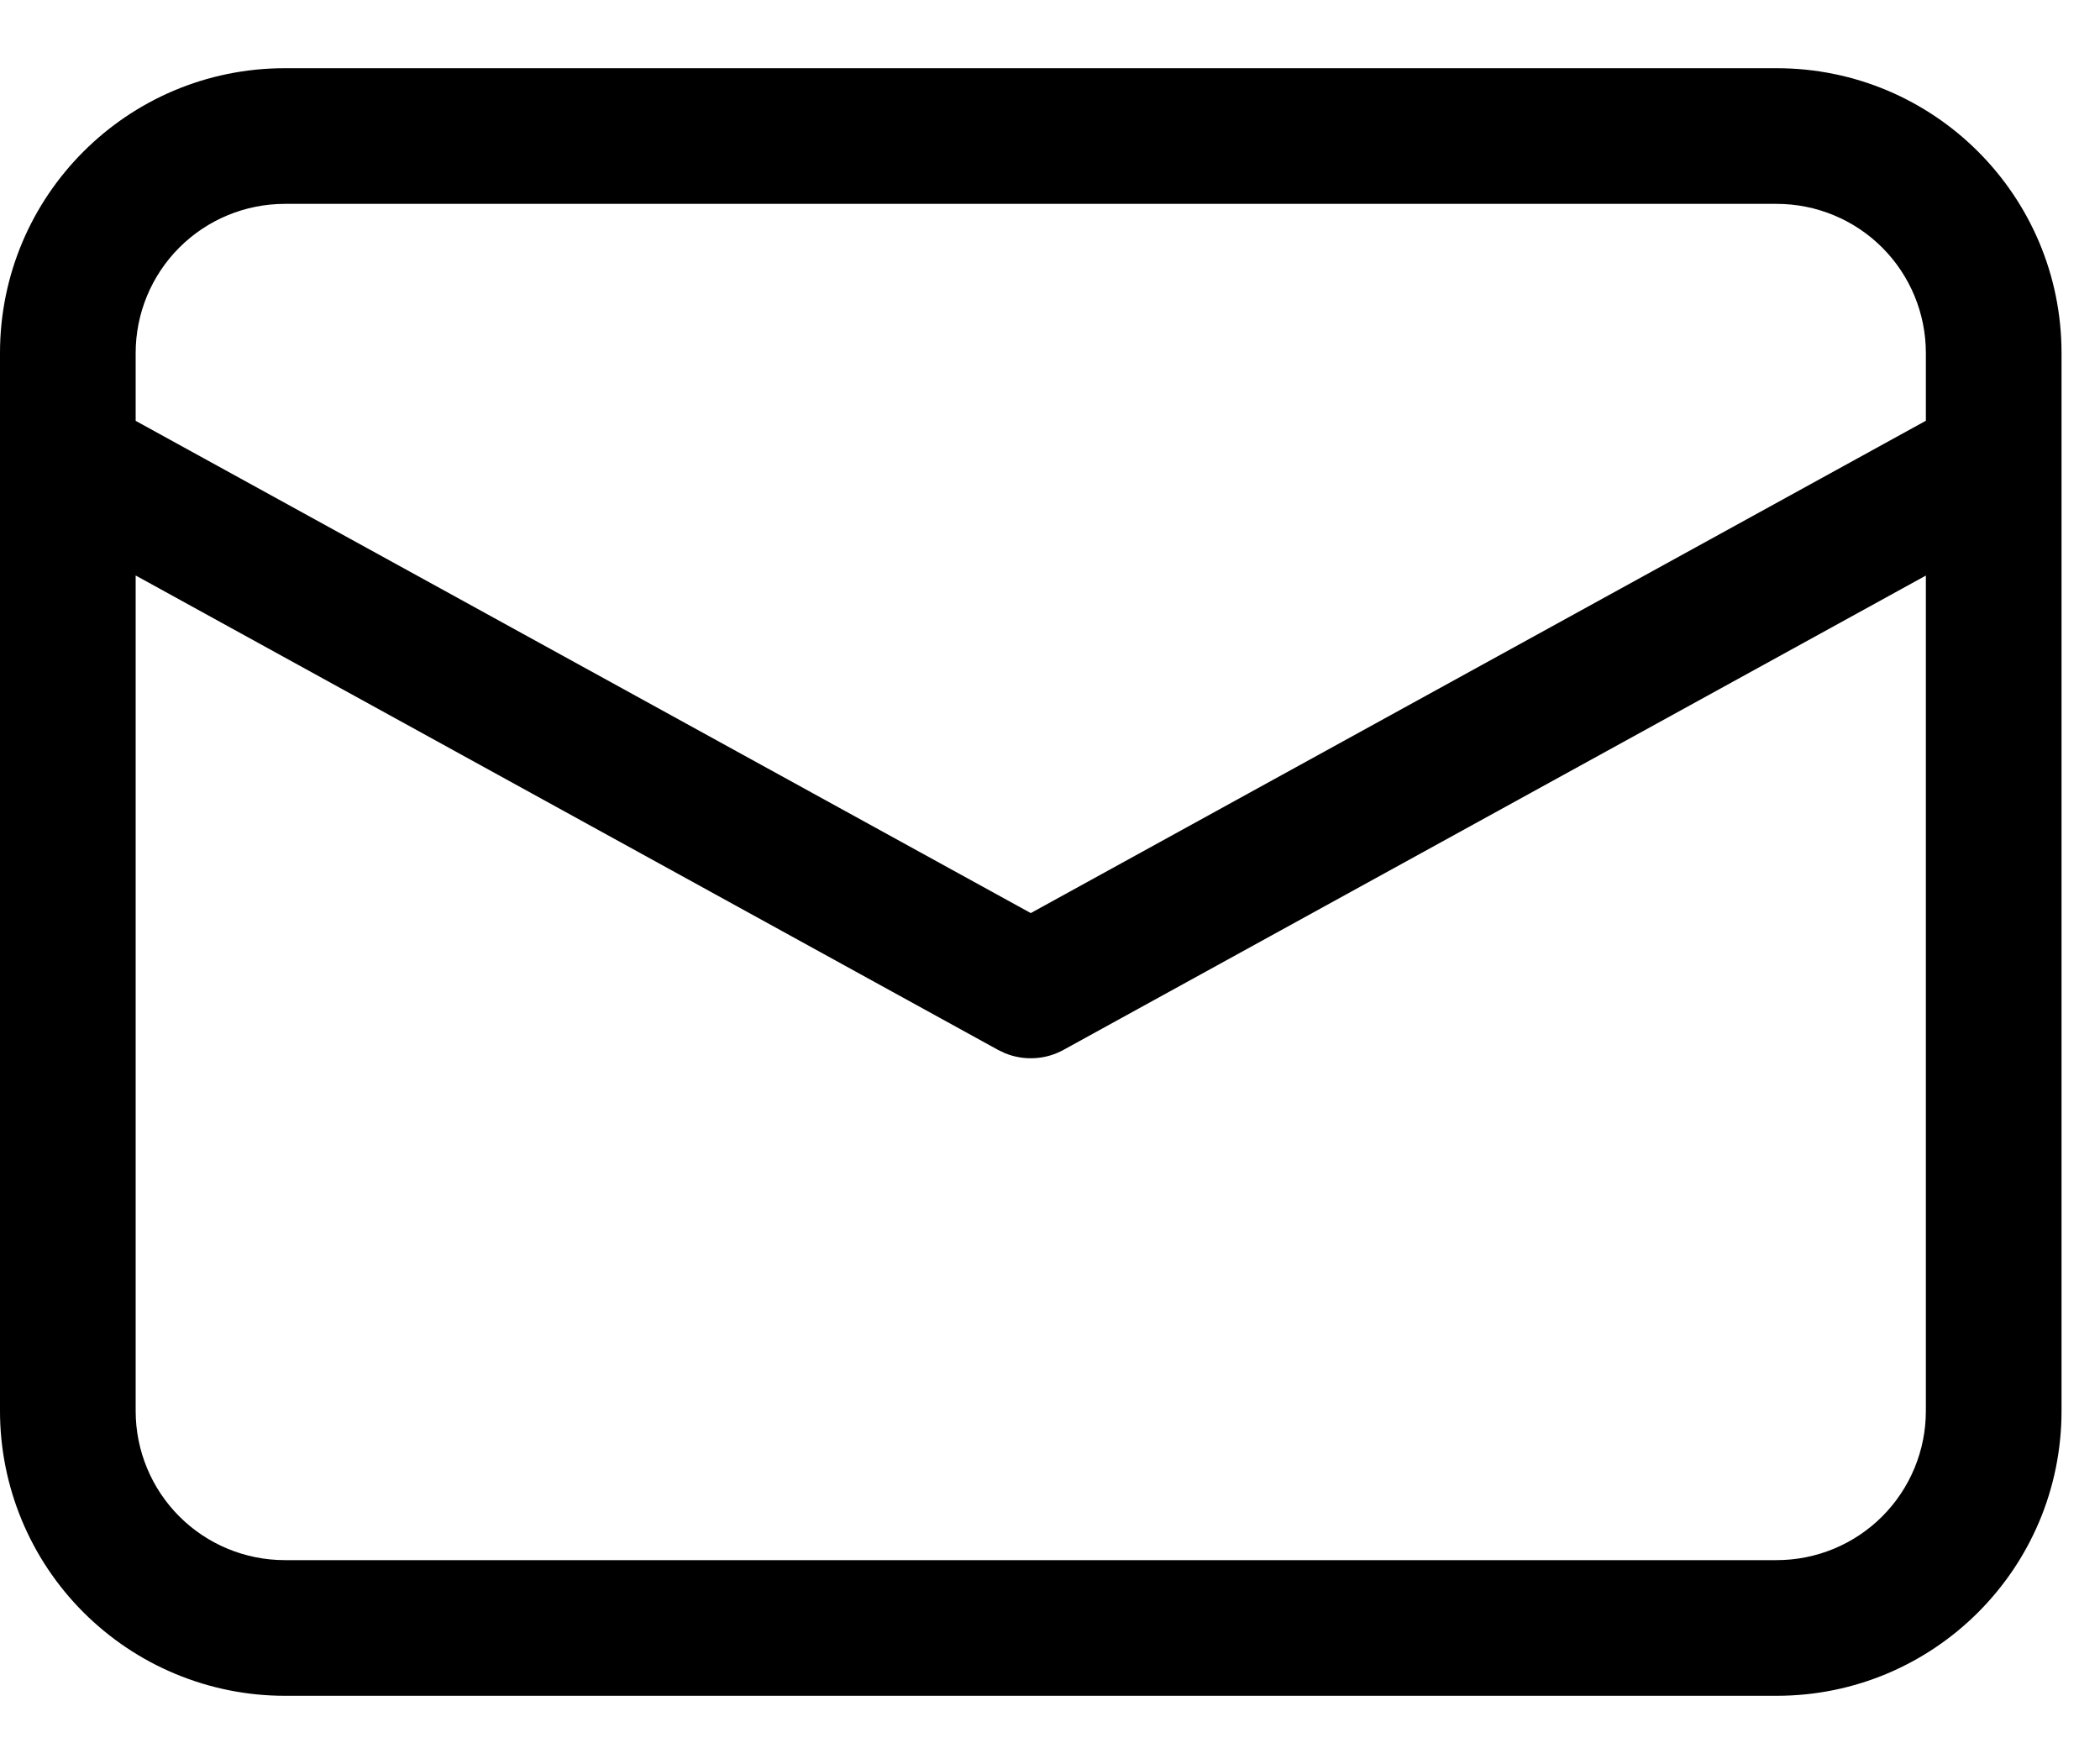 <svg width="25" height="21" viewBox="0 0 25 21" fill="none" xmlns="http://www.w3.org/2000/svg">
<path d="M21.151 0.812C23.024 0.812 24.542 2.33 24.542 4.203V16.797C24.542 18.67 23.024 20.188 21.151 20.188H3.391C2.491 20.188 1.629 19.83 0.993 19.194C0.357 18.558 -3.05176e-05 17.696 -3.05176e-05 16.797V4.203C-3.05176e-05 2.33 1.518 0.812 3.391 0.812H21.151ZM22.927 6.852L12.66 12.499C12.554 12.557 12.437 12.591 12.316 12.597C12.196 12.604 12.076 12.584 11.964 12.538L11.882 12.499L1.615 6.851V16.797C1.615 17.268 1.802 17.72 2.135 18.053C2.468 18.386 2.92 18.573 3.391 18.573H21.151C21.622 18.573 22.074 18.386 22.407 18.053C22.74 17.72 22.927 17.268 22.927 16.797V6.852ZM21.151 2.427H3.391C2.92 2.427 2.468 2.614 2.135 2.947C1.802 3.28 1.615 3.732 1.615 4.203V5.01L12.271 10.87L22.927 5.009V4.203C22.927 3.732 22.74 3.28 22.407 2.947C22.074 2.614 21.622 2.427 21.151 2.427Z" fill="black"/>
</svg>

